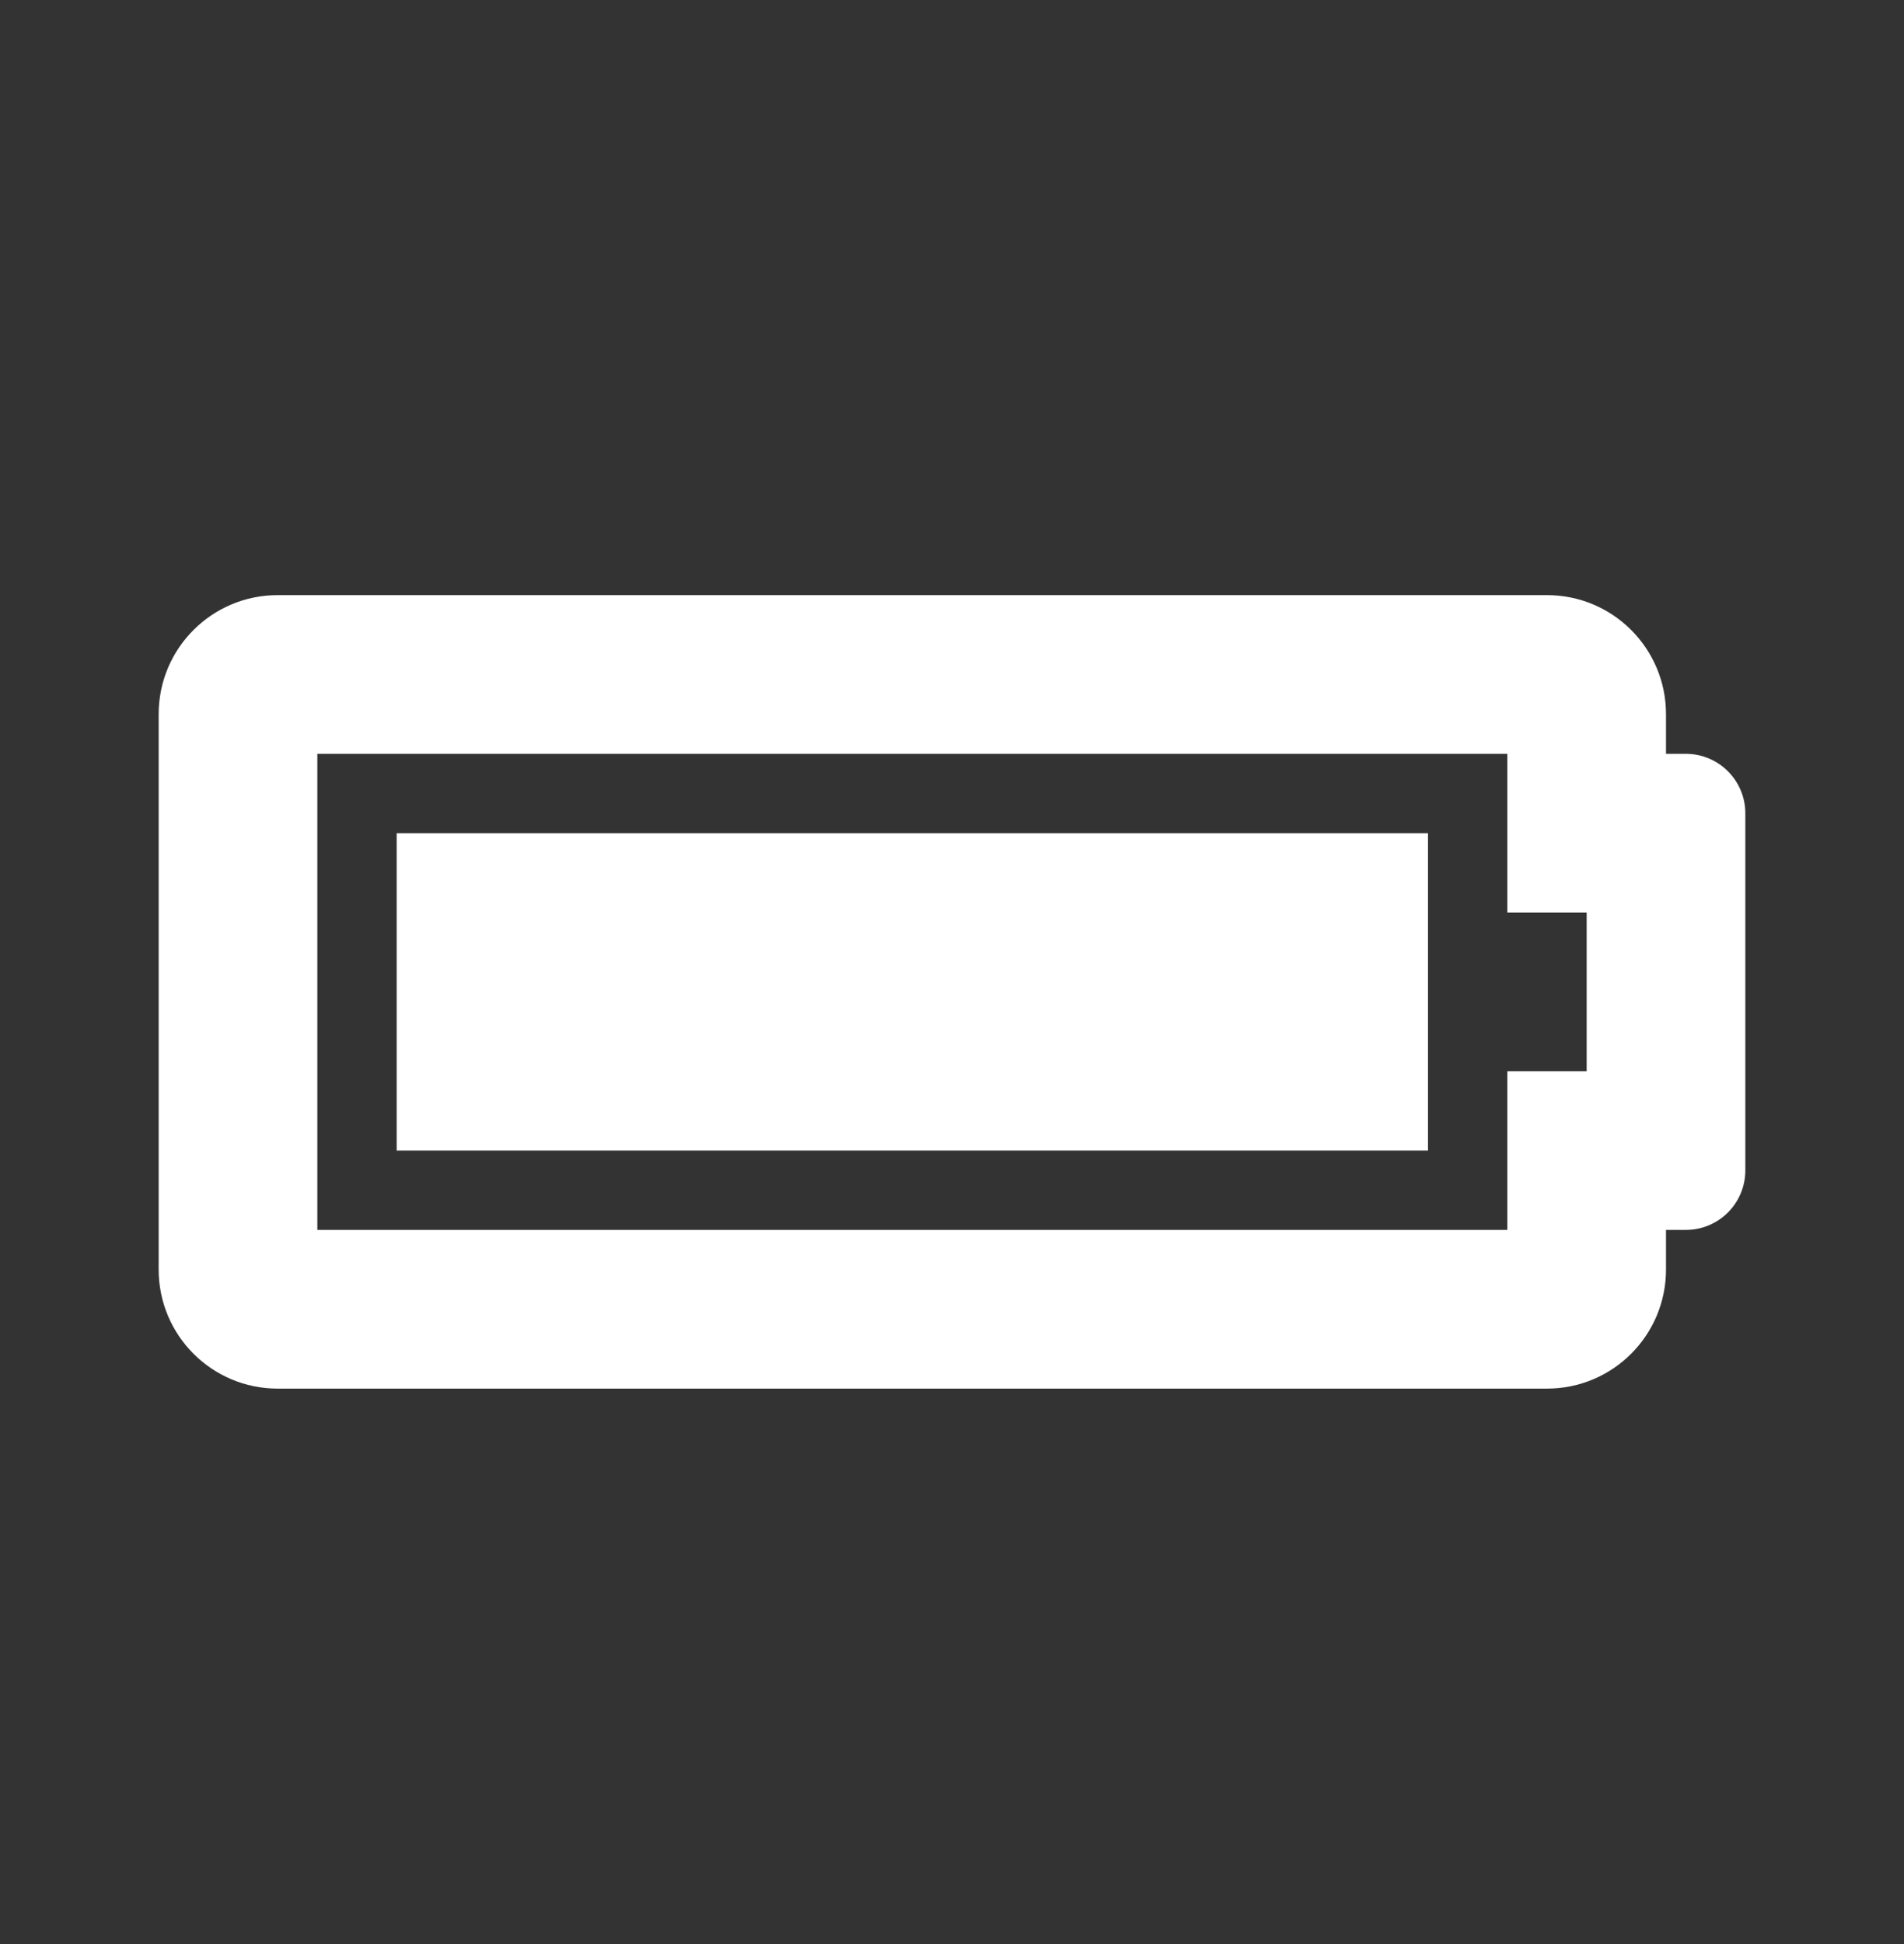 <svg width="48" height="49" viewBox="0 0 48 49" fill="none" xmlns="http://www.w3.org/2000/svg">
<rect x="0" y="0" width="48" height="49" fill="#333333" stroke="none"/>
<path d="M38 19V23H40V27H38V31H8V19H38ZM39 15H7C5.343 15 4 16.343 4 18V32C4 33.657 5.343 35 7 35H39C40.657 35 42 33.657 42 32V31H42.5C43.328 31 44 30.328 44 29.5V20.5C44 19.672 43.328 19 42.5 19H42V18C42 16.343 40.657 15 39 15ZM36 21H10V29H36V21Z" fill="white"/>
</svg>
